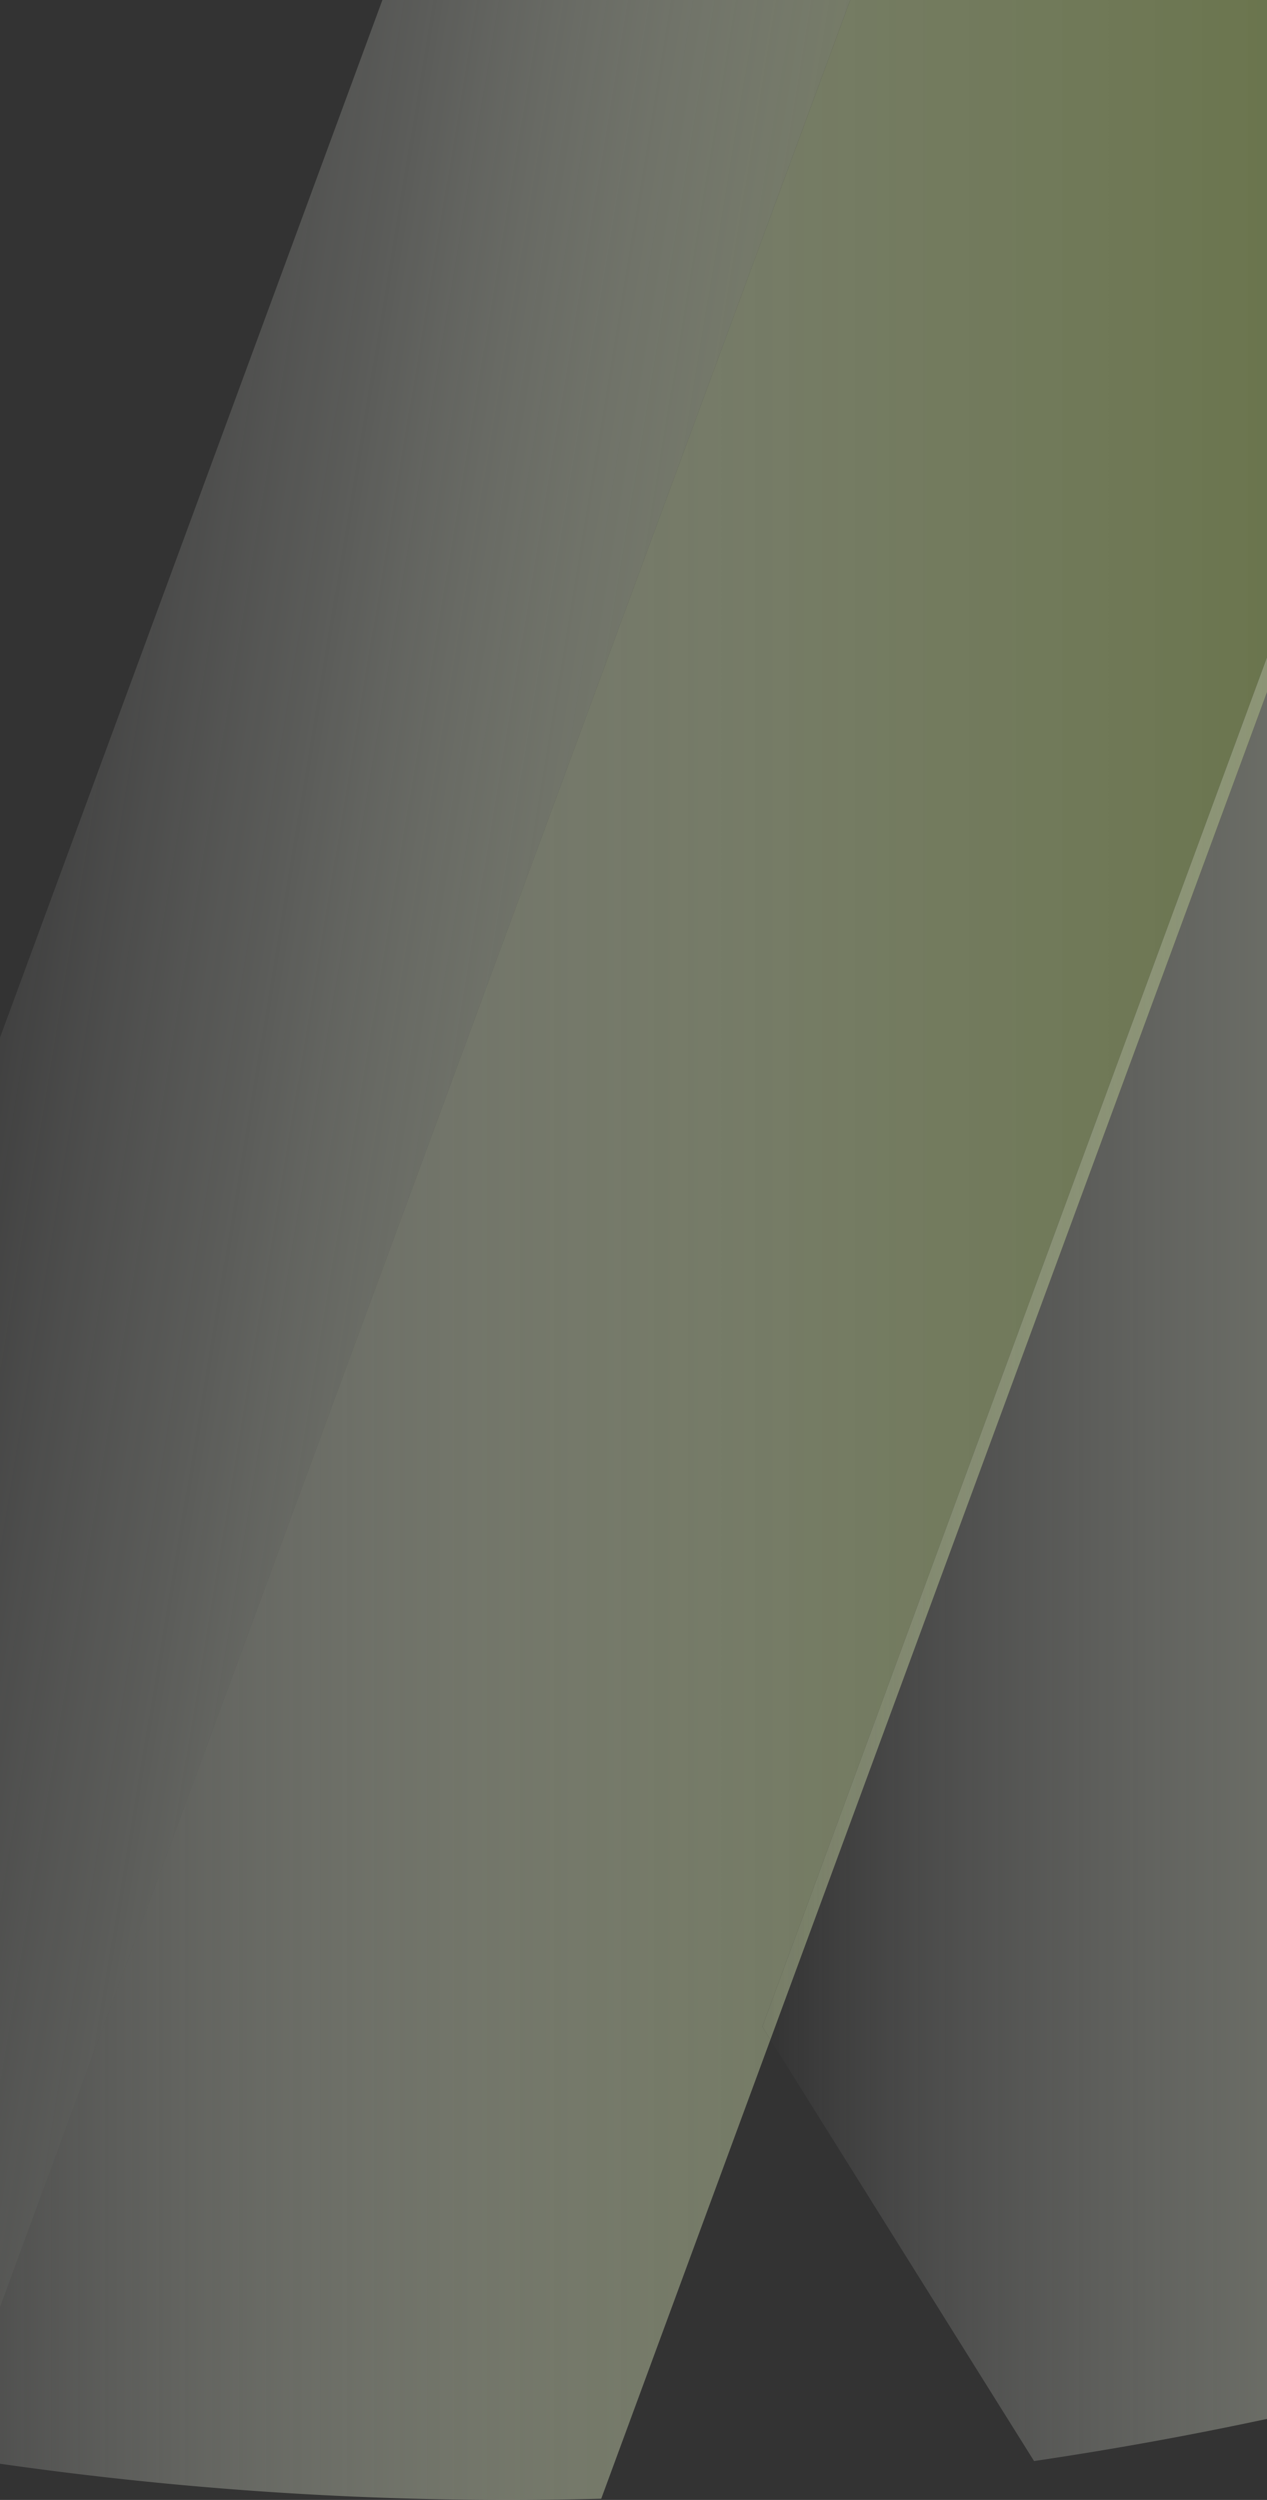 <svg xmlns="http://www.w3.org/2000/svg" xmlns:xlink="http://www.w3.org/1999/xlink" width="400.414" height="789.597" viewBox="0 0 400.414 789.597"><rect x="0" y="0" width="400.414" height="789.597" fill="#333333" stroke="none"/><defs><linearGradient id="a" x1="-66.988" y1="394.799" x2="504.313" y2="394.799" gradientUnits="userSpaceOnUse"><stop offset="0" stop-color="#fff" stop-opacity="0"/><stop offset="0.085" stop-color="#ebede7" stop-opacity="0.126"/><stop offset="0.37" stop-color="#b1b7a0" stop-opacity="0.502"/><stop offset="0.627" stop-color="#86906c" stop-opacity="0.774"/><stop offset="0.846" stop-color="#6c784c" stop-opacity="0.941"/><stop offset="1" stop-color="#637041"/></linearGradient><linearGradient id="b" x1="-562.817" y1="9.455" x2="-84.614" y2="9.455" gradientTransform="matrix(0.809, -0.147, -0.147, 0.887, 386.901, 296.968)" gradientUnits="userSpaceOnUse"><stop offset="0" stop-color="#fff" stop-opacity="0"/><stop offset="0.153" stop-color="#f5f6f3" stop-opacity="0.066"/><stop offset="0.382" stop-color="#d8dcd0" stop-opacity="0.247"/><stop offset="0.657" stop-color="#aab198" stop-opacity="0.544"/><stop offset="0.968" stop-color="#6a774a" stop-opacity="0.953"/><stop offset="1" stop-color="#637041"/></linearGradient><linearGradient id="c" x1="-66.988" y1="364.325" x2="504.313" y2="364.325" xlink:href="#a"/><linearGradient id="d" x1="-506.881" y1="25.037" x2="-105.177" y2="25.037" xlink:href="#b"/><linearGradient id="e" x1="240.918" y1="497.974" x2="812.219" y2="497.974" xlink:href="#a"/><linearGradient id="f" x1="-66.988" y1="425.906" x2="504.313" y2="425.906" xlink:href="#a"/><linearGradient id="g" x1="240.918" y1="425.906" x2="812.219" y2="425.906" xlink:href="#a"/></defs><g style="isolation:isolate"><polygon points="0 0 0 327.722 120.851 0 0 0" fill="none"/><path d="M326.795,777.32,243.477,644.209l-53.47,144.999q-17.166.45-34.664.378A1136.26,1136.26,0,0,1,0,778.163v11.434H400.414V764.005C376.603,769.096,352.058,773.586,326.795,777.32Z" fill="none"/><path d="M190.007,789.208l53.47-144.999-2.559-4.088L400.414,207.602V0H268.698L0,728.651v49.512a1136.26,1136.26,0,0,0,155.342,11.422Q172.841,789.665,190.007,789.208Z" fill="url(#a)" style="mix-blend-mode:lighten"/><polygon points="120.851 0 0 327.722 0 728.638 268.693 0 120.851 0" fill="url(#b)" style="mix-blend-mode:lighten"/><polygon points="268.693 0 0 728.638 0 728.651 268.698 0 268.693 0" fill="url(#c)" style="mix-blend-mode:lighten"/><polygon points="268.693 0 0 728.638 0 728.651 268.698 0 268.693 0" fill="url(#d)" style="mix-blend-mode:lighten"/><path d="M326.795,777.32c25.263-3.734,49.808-8.225,73.619-13.315V218.629L243.477,644.209Z" fill="url(#e)" style="mix-blend-mode:lighten"/><polygon points="243.477 644.209 400.414 218.629 400.414 207.602 240.918 640.121 243.477 644.209" fill="url(#f)" style="mix-blend-mode:lighten"/><polygon points="243.477 644.209 400.414 218.629 400.414 207.602 240.918 640.121 243.477 644.209" fill="url(#g)" style="mix-blend-mode:lighten"/></g></svg>